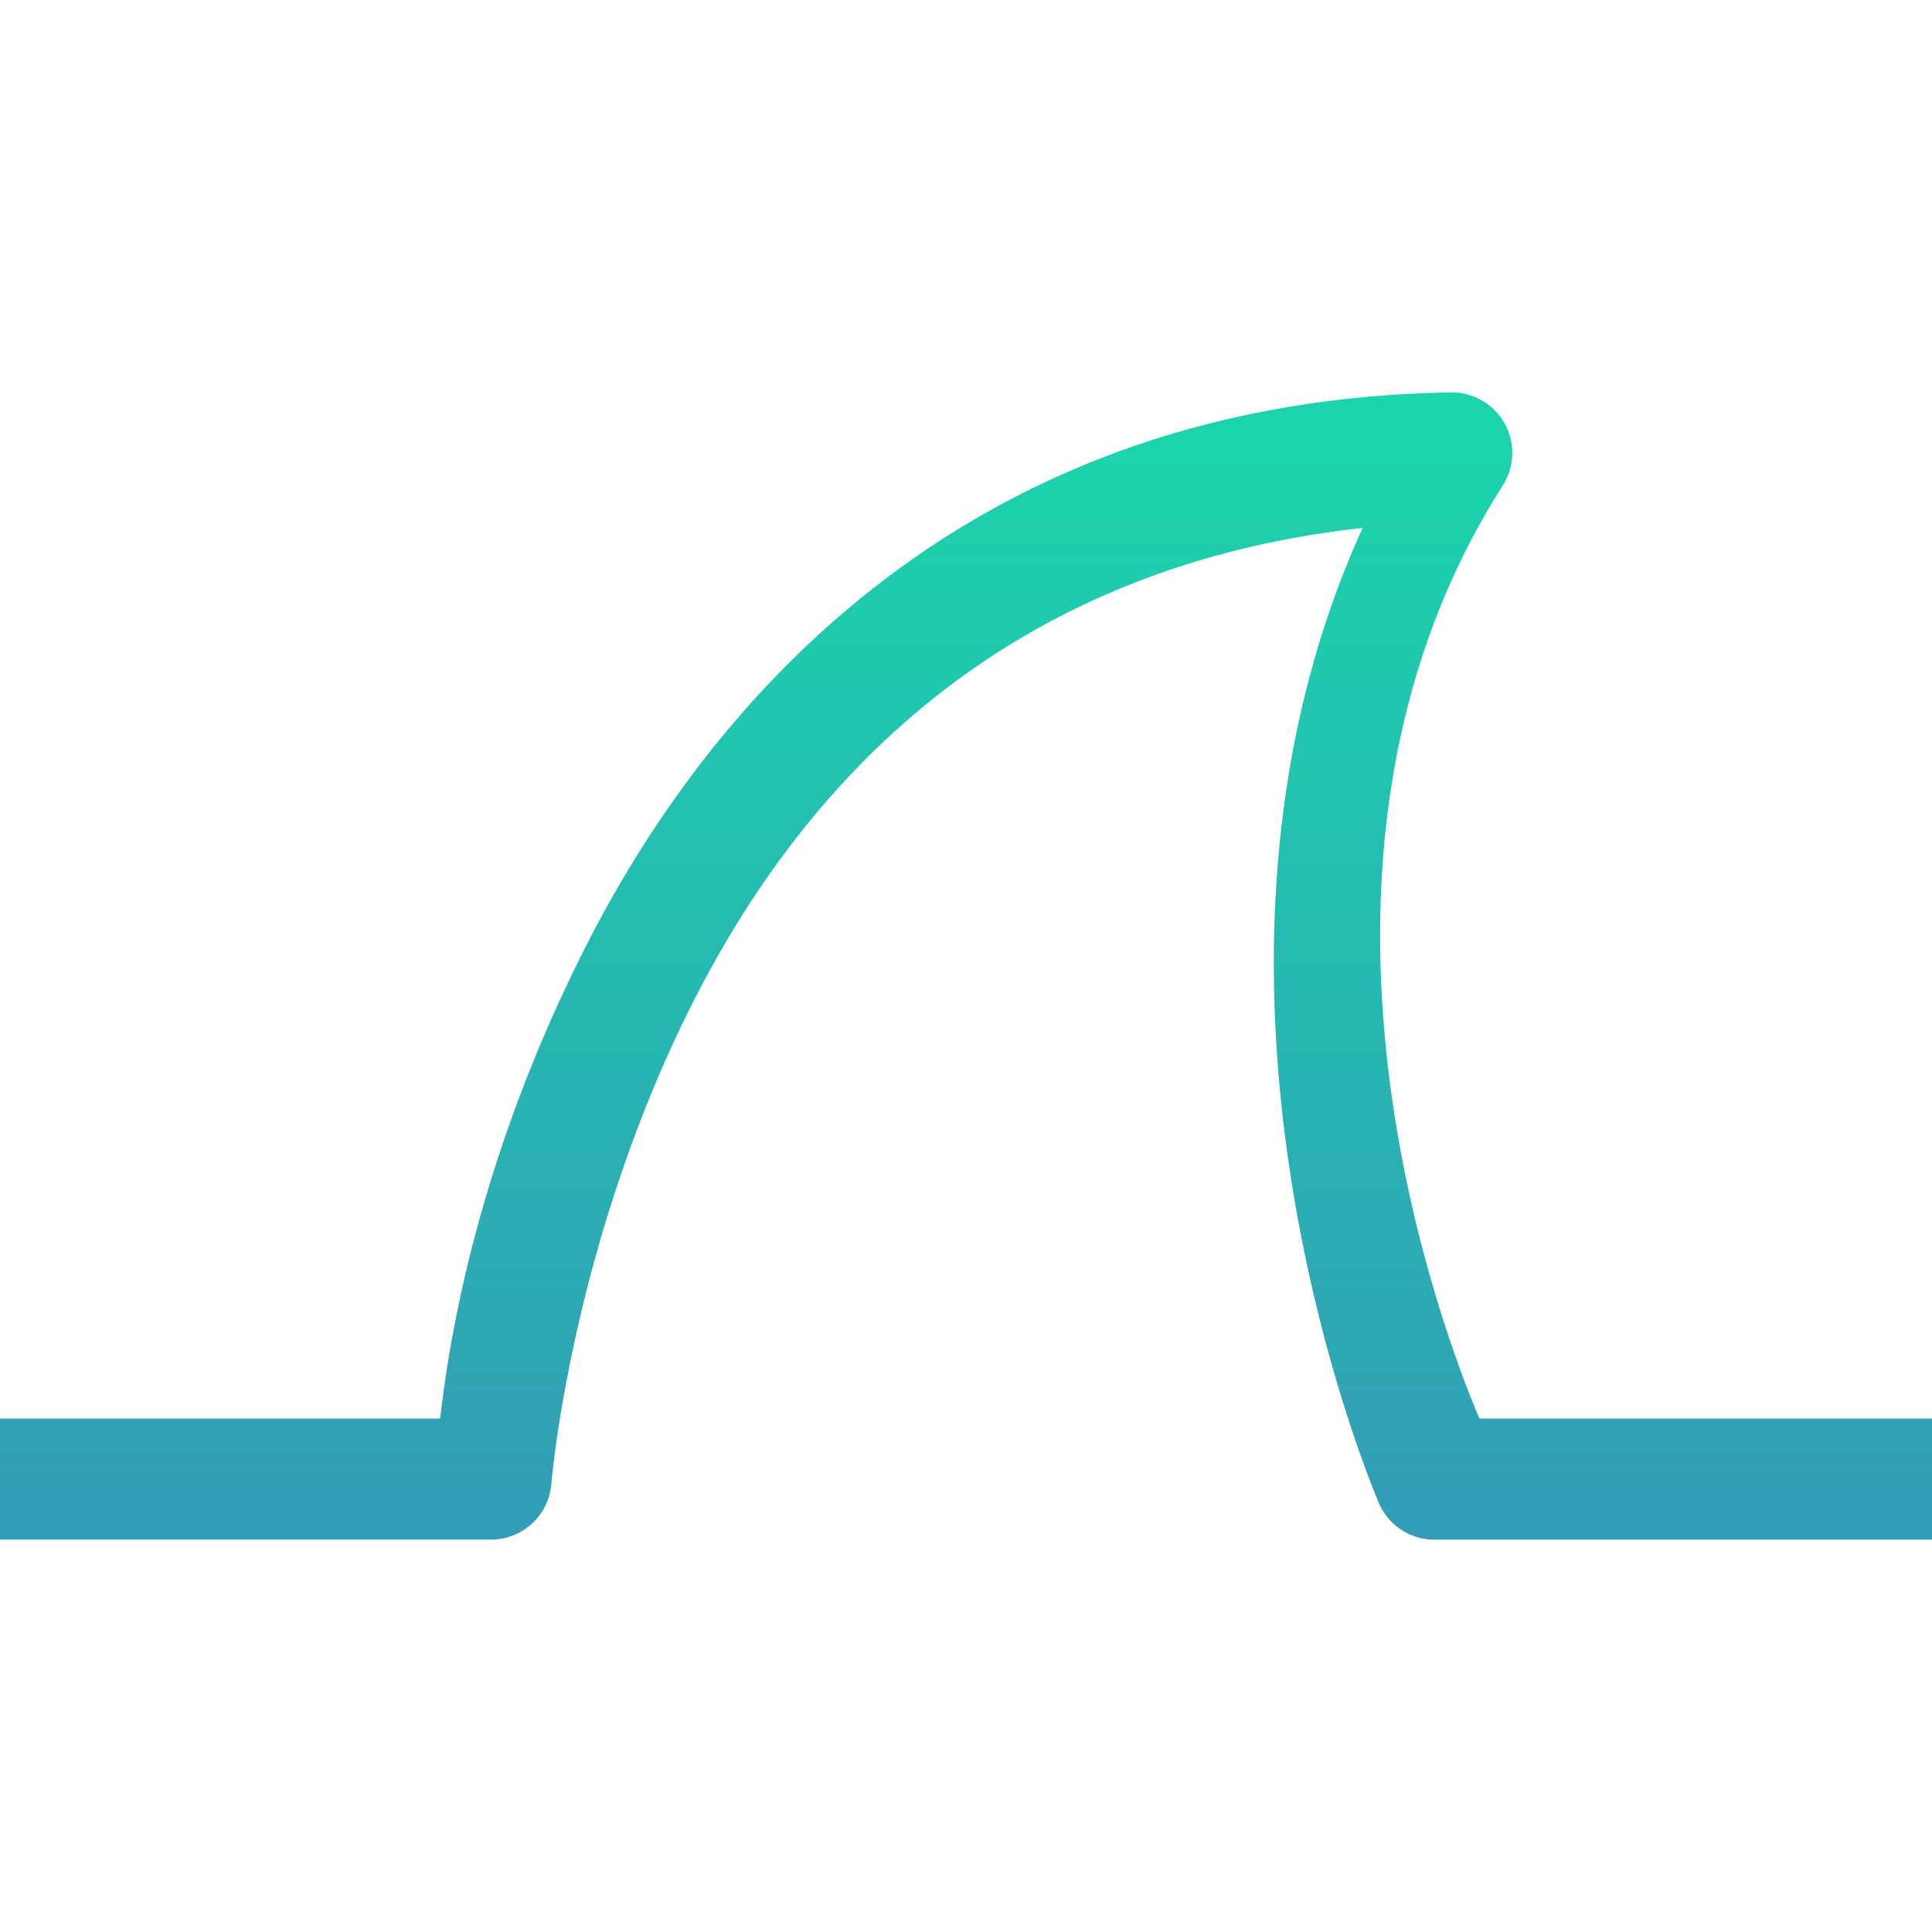 <svg xmlns="http://www.w3.org/2000/svg" width="16" height="16" version="1.1">
 <defs>
  <style id="current-color-scheme" type="text/css">
    .ColorScheme-Text { color: #d3dae3; } .ColorScheme-Highlight { color:#5294e2; }
  </style>
  <linearGradient id="fitdance" x1="0%" x2="0%" y1="0%" y2="100%">
    <stop offset="0%" style="stop-color:#1AD6AB; stop-opacity:1"/>
    <stop offset="100%" style="stop-color:#329DB6; stop-opacity:1"/>
  </linearGradient>
 </defs>
  <path fill="url(#fitdance)" class="ColorScheme-Text" d="M 12.018,3.25 C 8.176,3.311 5.992,5.604 4.863,7.815 3.925,9.653 3.71,11.186 3.645,11.748 H 0 v 1.002 h 4.066 a 0.5,0.501 0 0 0 0.5,-0.462 c 0,0 0.162,-2.008 1.188,-4.017 0.942,-1.845 2.597,-3.576 5.531,-3.899 -1.733,3.8 0.139,8.087 0.139,8.087 a 0.5,0.501 0 0 0 0.453,0.292 H 16 V 11.748 H 12.252 C 12.061,11.298 10.388,7.248 12.445,4.021 A 0.5,0.501 0 0 0 12.018,3.25 Z"/>
</svg>

